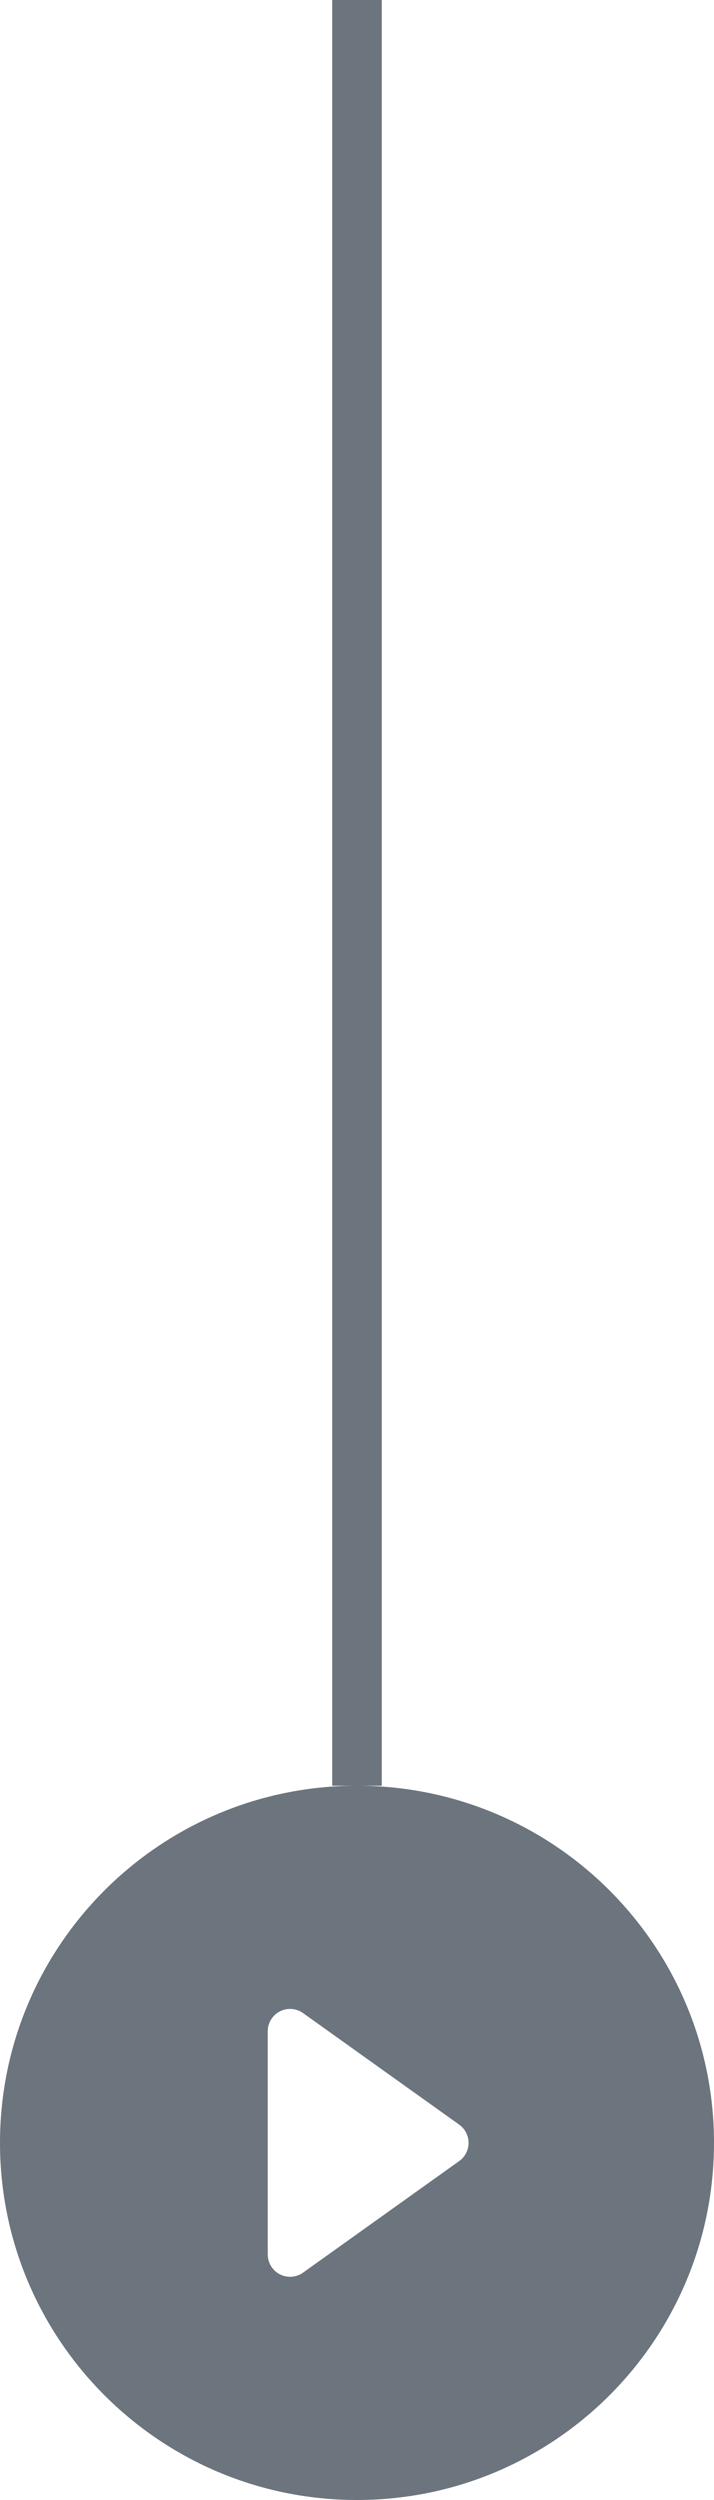 <svg width="16" height="56" viewBox="0 0 16 56" fill="none" xmlns="http://www.w3.org/2000/svg">
<path d="M8 0L8 40" stroke="#6C757D" stroke-width="1.111"/>
<path d="M16 48C16 52.418 12.418 56 8 56C3.582 56 0 52.418 0 48C0 43.582 3.582 40 8 40C12.418 40 16 43.582 16 48ZM6.791 45.093C6.638 44.984 6.438 44.97 6.271 45.055C6.105 45.141 6 45.313 6 45.5V50.5C6 50.687 6.105 50.859 6.271 50.945C6.438 51.03 6.638 51.016 6.791 50.907L10.291 48.407C10.422 48.313 10.5 48.161 10.5 48C10.5 47.839 10.422 47.687 10.291 47.593L6.791 45.093Z" fill="#6C757D"/>
</svg>
